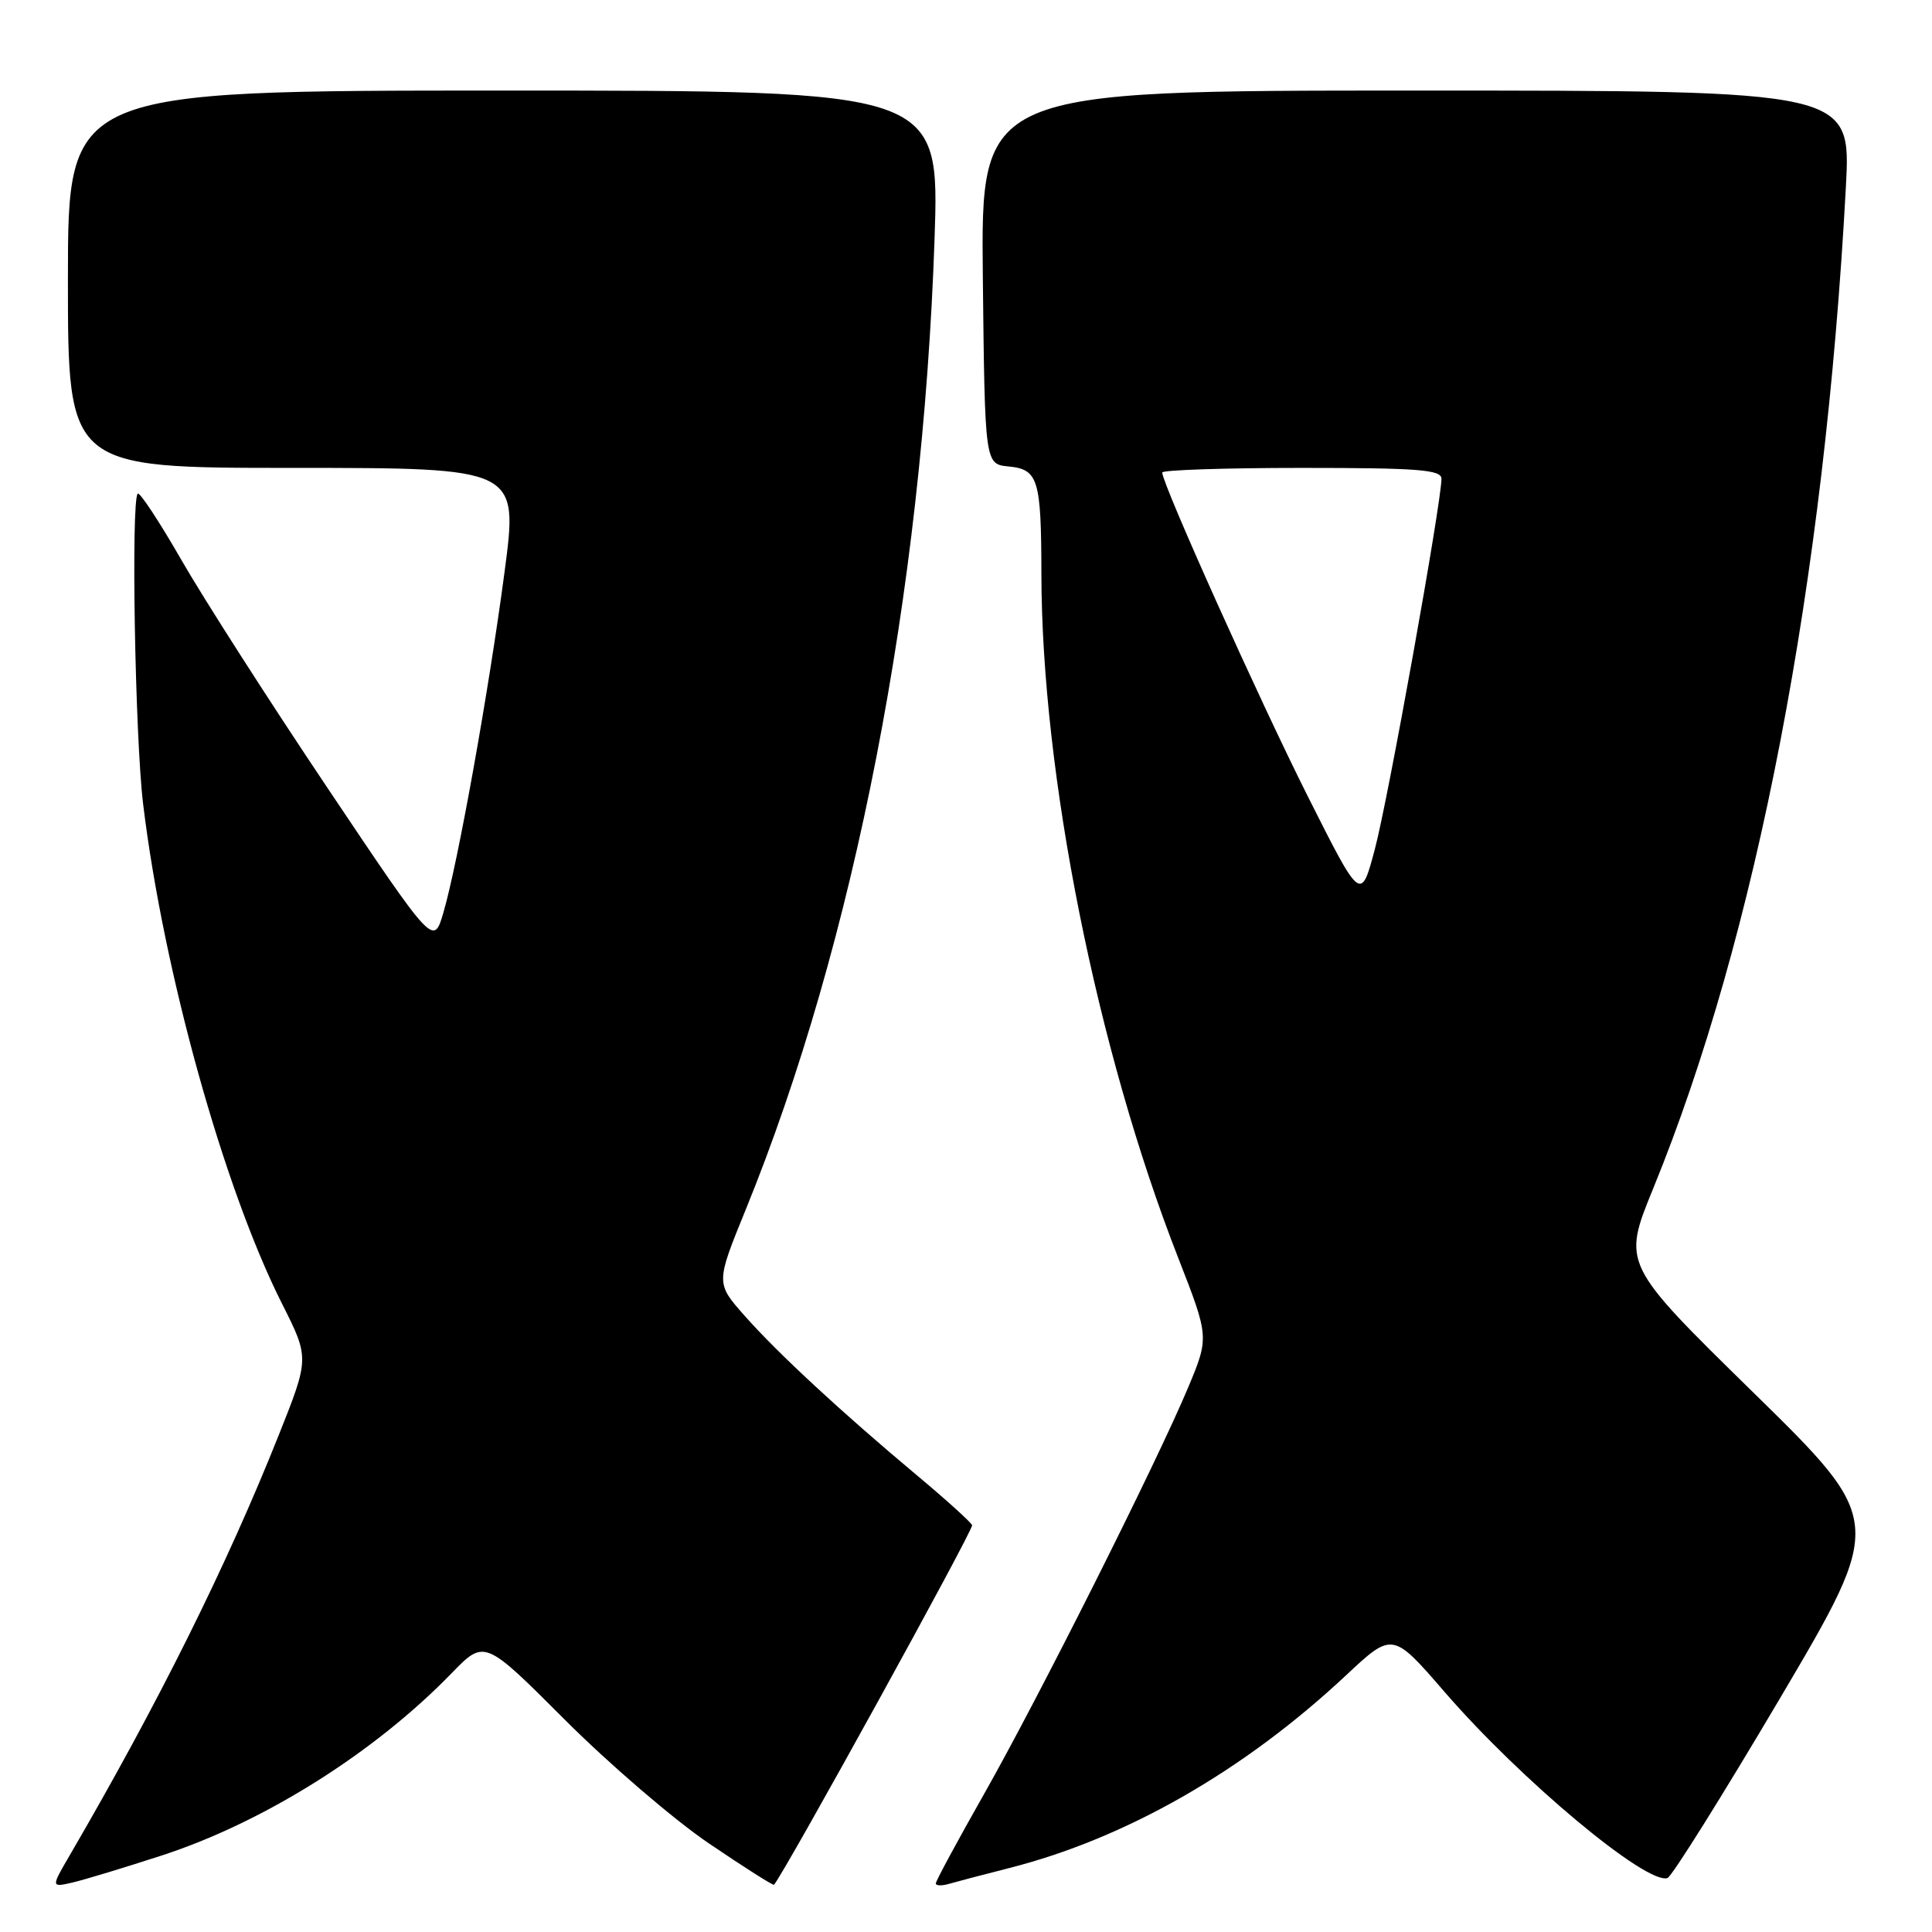 <?xml version="1.0" encoding="UTF-8" standalone="no"?>
<!DOCTYPE svg PUBLIC "-//W3C//DTD SVG 1.1//EN" "http://www.w3.org/Graphics/SVG/1.1/DTD/svg11.dtd" >
<svg xmlns="http://www.w3.org/2000/svg" xmlns:xlink="http://www.w3.org/1999/xlink" version="1.1" viewBox="0 0 256 256">
 <g >
 <path fill="currentColor"
d=" M 21.50 245.84 C 35.03 241.42 49.65 232.22 59.85 221.70 C 64.20 217.22 64.20 217.22 74.85 227.88 C 80.71 233.74 89.29 241.11 93.93 244.26 C 98.56 247.40 102.45 249.87 102.56 249.74 C 104.02 248.04 129.03 202.65 128.81 202.10 C 128.64 201.68 125.35 198.71 121.50 195.49 C 111.46 187.09 103.08 179.33 98.67 174.35 C 94.84 170.02 94.84 170.02 98.82 160.26 C 113.22 124.90 122.22 78.66 123.83 31.75 C 124.50 12.00 124.50 12.00 66.75 12.00 C 9.00 12.00 9.00 12.00 9.00 37.00 C 9.00 62.00 9.00 62.00 38.84 62.00 C 68.68 62.00 68.68 62.00 66.86 75.75 C 64.78 91.49 60.67 114.41 58.75 120.93 C 57.45 125.37 57.45 125.37 43.41 104.43 C 35.69 92.92 26.98 79.33 24.05 74.22 C 21.12 69.12 18.51 65.16 18.25 65.41 C 17.35 66.32 17.89 97.60 18.96 106.50 C 21.63 128.62 29.61 157.35 37.36 172.73 C 41.00 179.95 41.00 179.95 36.93 190.17 C 30.04 207.47 20.97 225.70 9.26 245.80 C 6.75 250.10 6.75 250.10 9.63 249.44 C 11.21 249.07 16.55 247.45 21.50 245.84 Z  M 133.60 247.56 C 149.11 243.64 164.76 234.71 178.33 222.01 C 184.52 216.22 184.52 216.22 191.45 224.23 C 201.56 235.91 218.18 249.77 220.95 248.85 C 221.52 248.66 228.23 237.94 235.86 225.03 C 249.71 201.56 249.71 201.56 232.34 184.53 C 214.96 167.50 214.96 167.50 219.05 157.50 C 232.77 123.93 241.77 77.16 244.59 24.75 C 245.27 12.00 245.27 12.00 187.62 12.00 C 129.97 12.00 129.97 12.00 130.23 36.75 C 130.50 61.50 130.50 61.50 133.65 61.81 C 137.57 62.19 137.97 63.49 137.99 76.01 C 138.02 102.55 145.33 139.09 156.11 166.65 C 160.22 177.18 160.22 177.18 157.44 183.84 C 153.30 193.74 137.66 224.90 130.38 237.74 C 126.87 243.93 124.00 249.24 124.00 249.56 C 124.00 249.88 124.79 249.90 125.75 249.62 C 126.71 249.34 130.25 248.41 133.60 247.56 Z  M 173.28 105.50 C 166.90 92.81 154.00 64.12 154.00 62.61 C 154.00 62.28 162.32 62.00 172.50 62.00 C 187.96 62.00 191.00 62.24 191.00 63.44 C 191.00 66.59 183.93 105.93 182.18 112.50 C 180.32 119.50 180.32 119.50 173.28 105.50 Z "/>
</g>
</svg>
